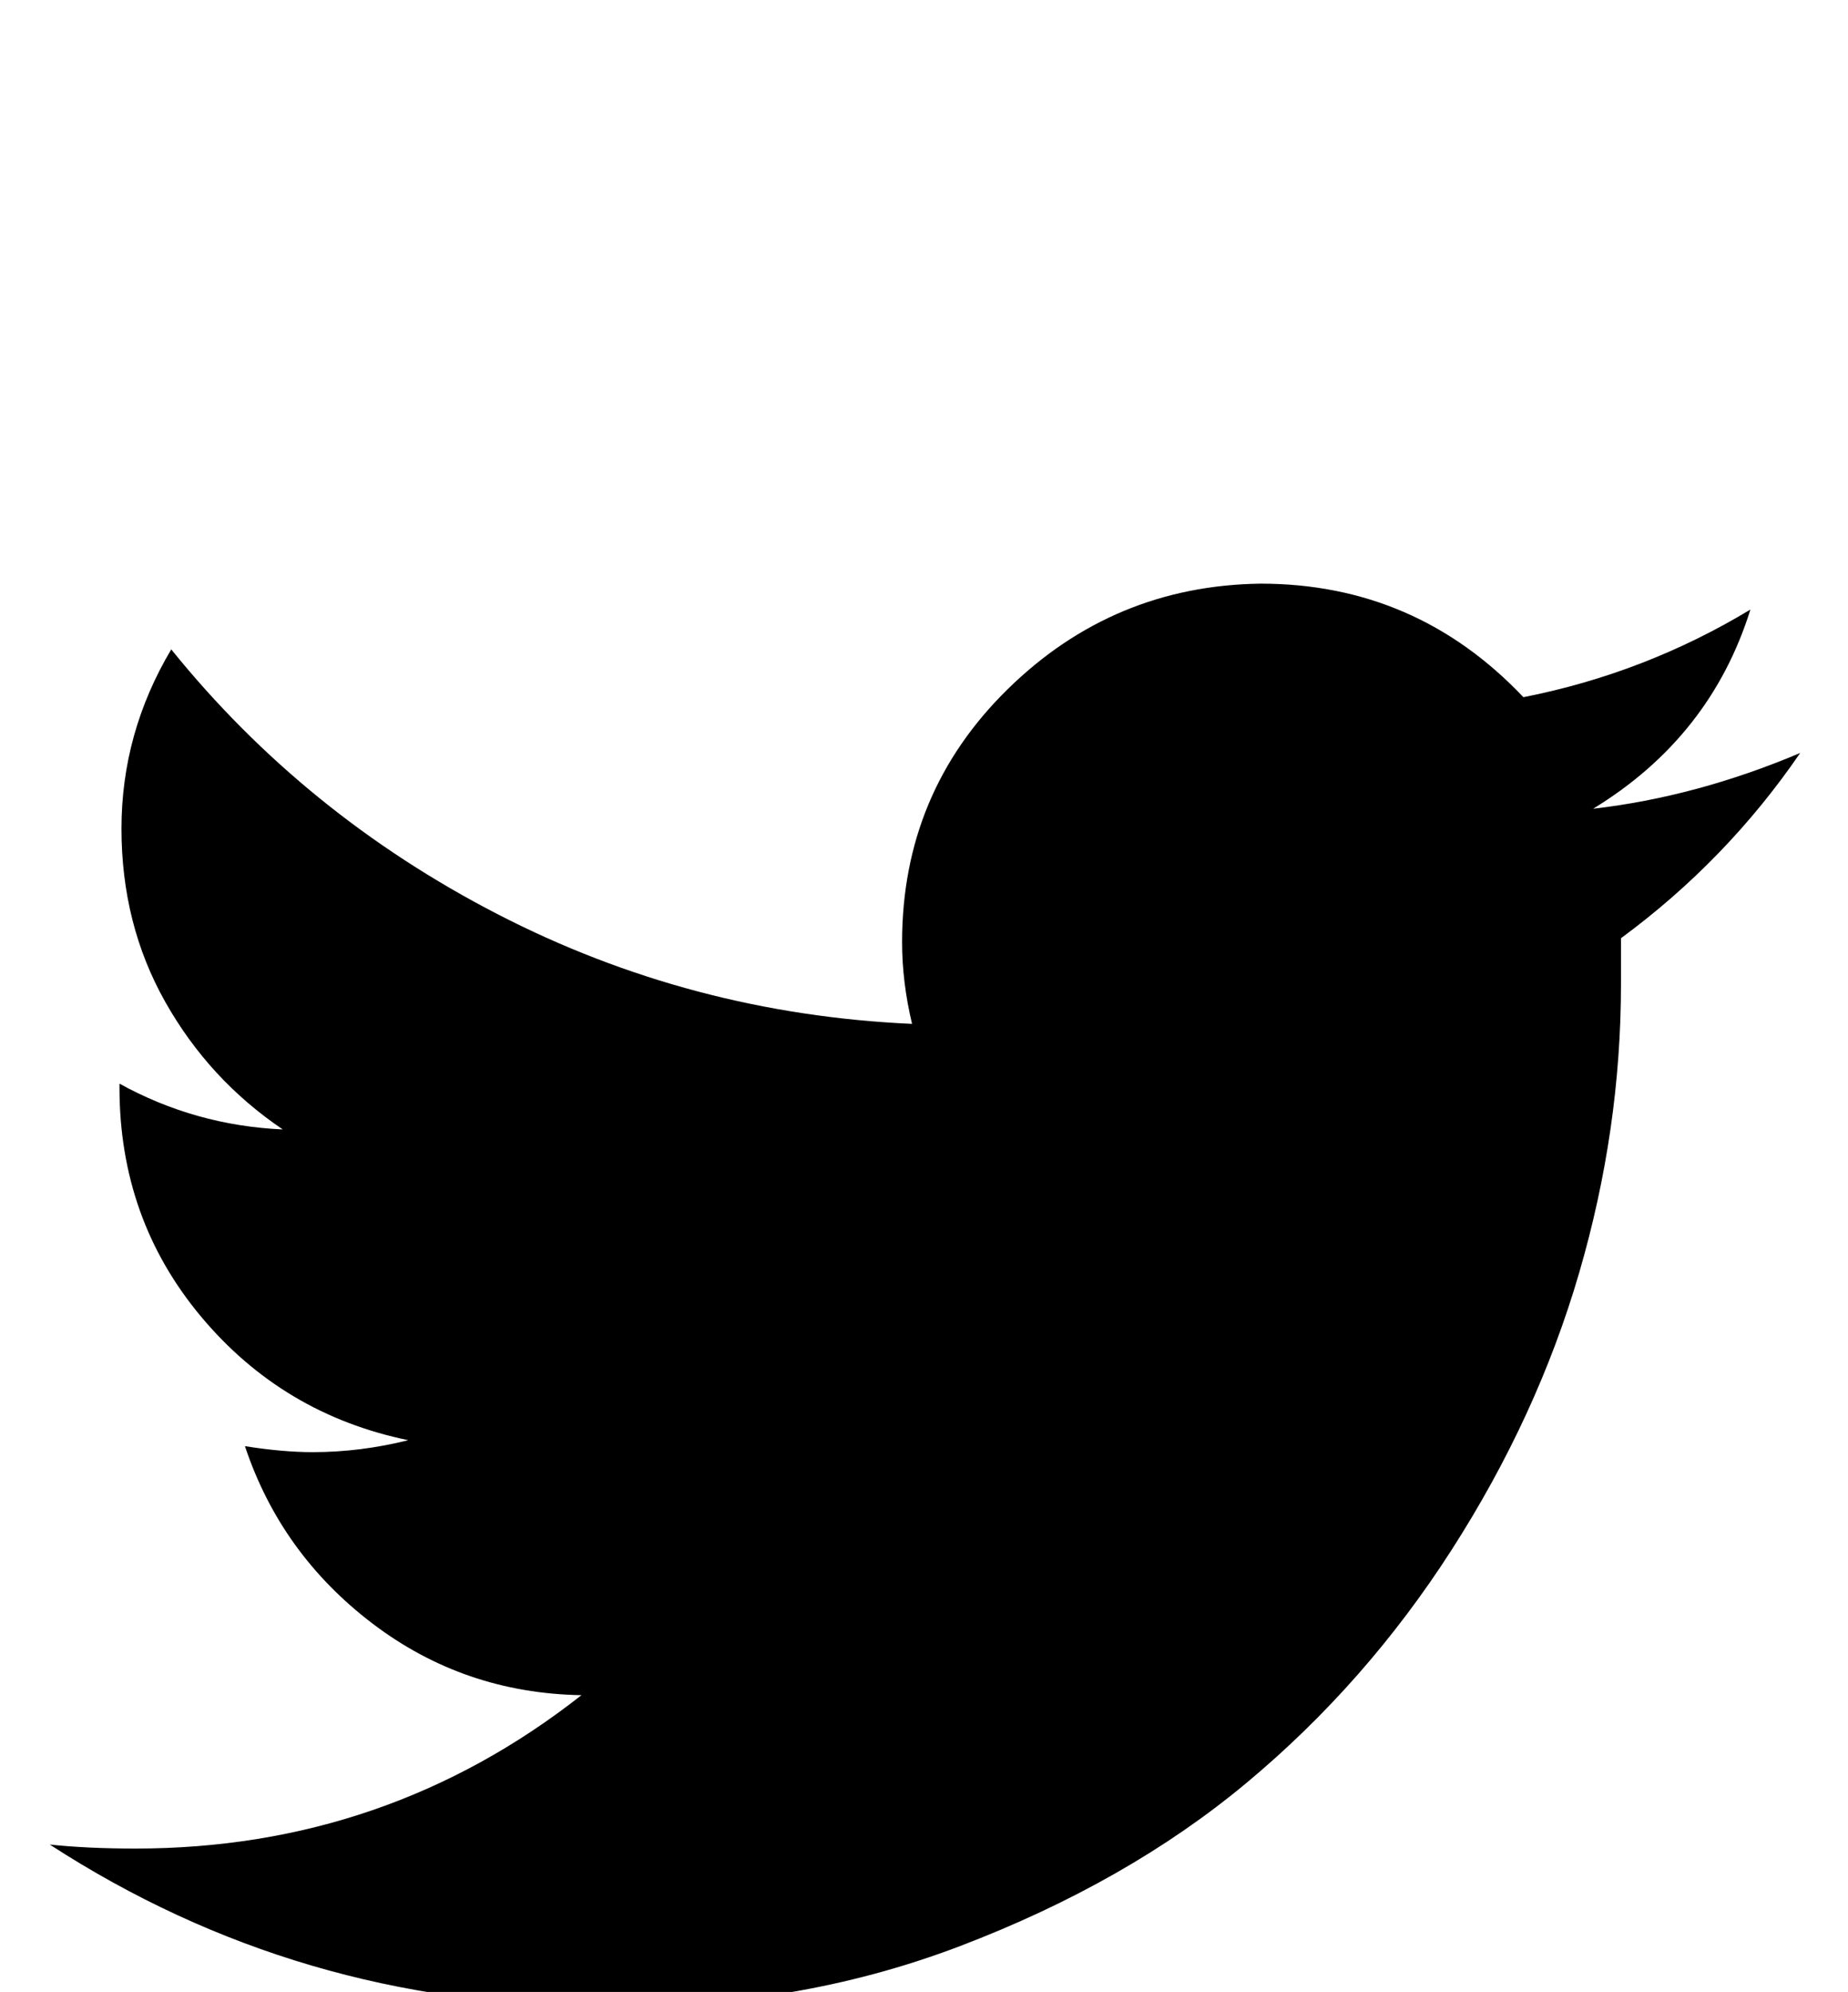 <?xml version="1.0" standalone="no"?>
<!DOCTYPE svg PUBLIC "-//W3C//DTD SVG 1.1//EN" "http://www.w3.org/Graphics/SVG/1.1/DTD/svg11.dtd" >
<svg xmlns="http://www.w3.org/2000/svg" xmlns:xlink="http://www.w3.org/1999/xlink" version="1.1" viewBox="0 -150 928 1000">
  <g transform="matrix(1 0 0 -1 0 850)">
   <path fill="currentColor"
d="M25 74q19 -2 43 -2q126 0 224 77q-59 1 -105 36t-64 89q19 -3 34 -3q24 0 48 6q-63 13 -104 62t-41 115v2q38 -21 82 -23q-37 25 -59 64t-22 87t25 90q67 -83 164 -133t208 -55q-5 21 -5 41q0 75 53 127t127 53q78 0 132 -57q61 12 114 44q-20 -64 -79 -100q52 6 104 28
q-37 -54 -90 -93v-23q0 -73 -21 -145t-64 -139t-103 -117t-144 -82t-181 -30q-151 0 -276 81z" />
  </g>

</svg>
